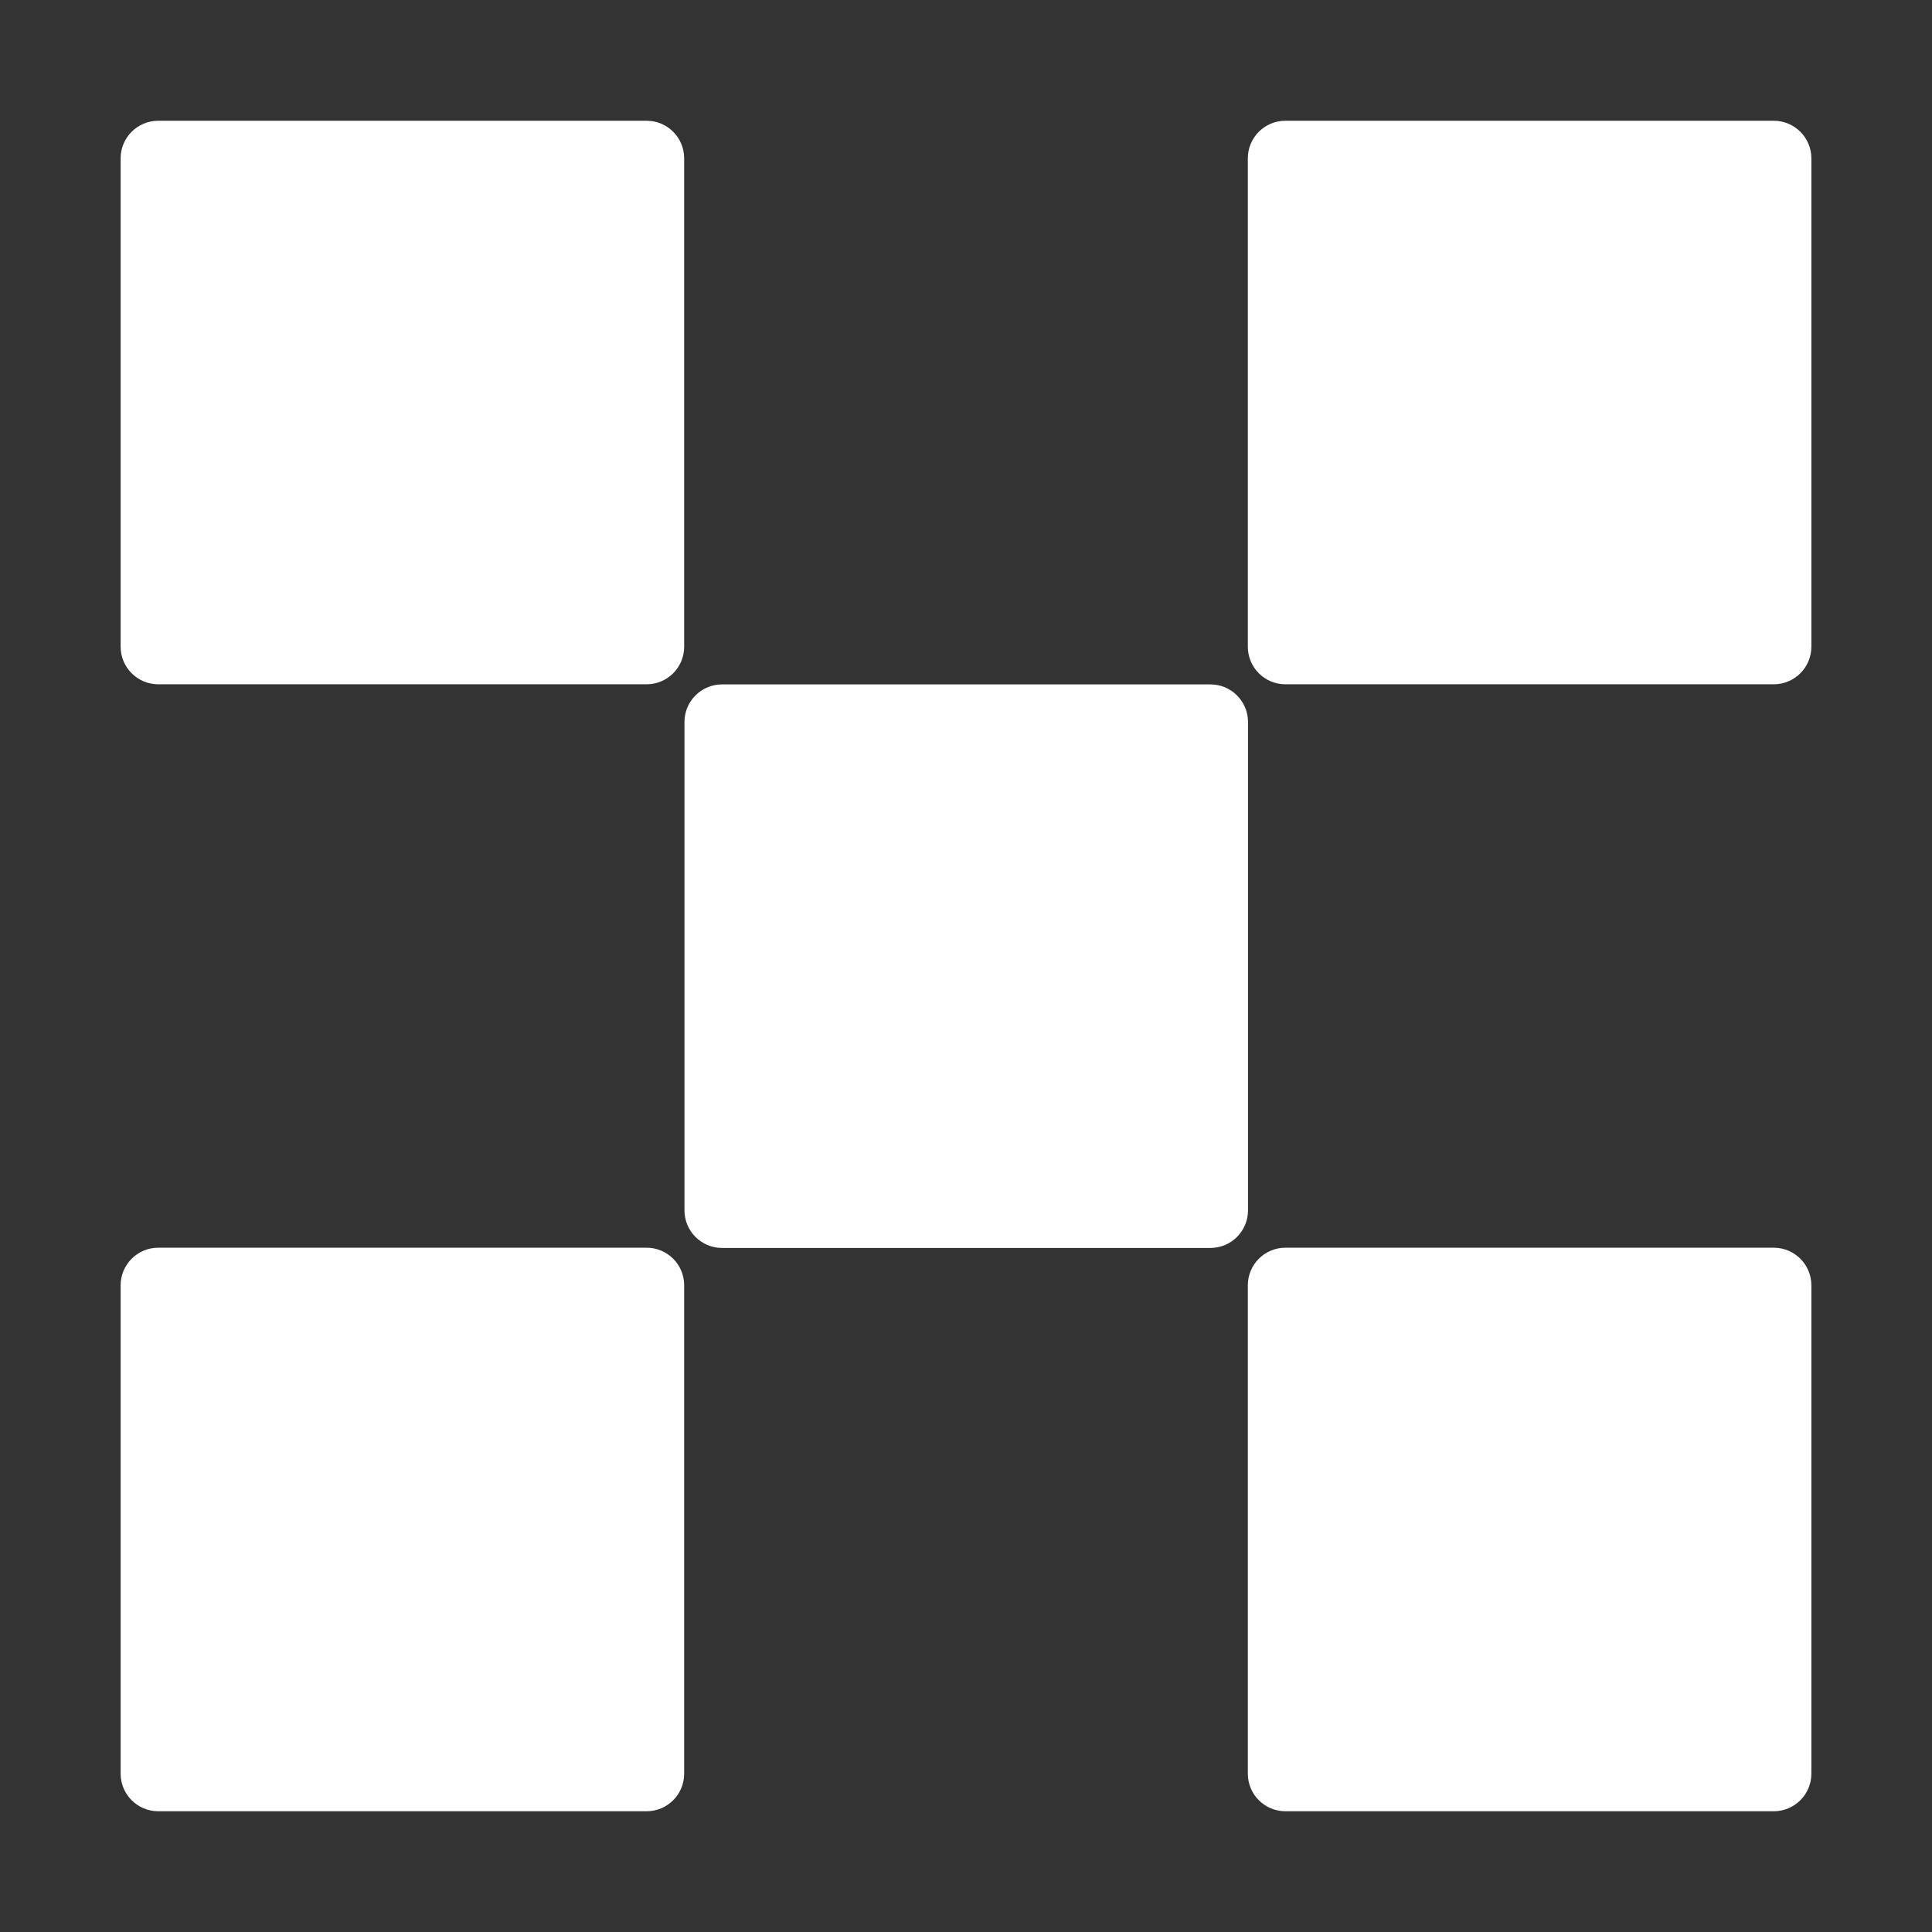 <svg width="32" height="32" viewBox="0 0 32 32" fill="none" xmlns="http://www.w3.org/2000/svg">
<rect x="0" y="0" width="32" height="32" fill="#333333" stroke="none"/>
<path fill-rule="evenodd" clip-rule="evenodd" d="M10.71 2H2.621C2.277 2 1.998 2.279 1.998 2.622V10.712C1.998 11.055 2.277 11.334 2.621 11.334H10.71C11.054 11.334 11.332 11.055 11.332 10.712V2.622C11.332 2.279 11.054 2 10.71 2ZM20.049 11.336H11.959C11.615 11.336 11.337 11.614 11.337 11.958V20.047C11.337 20.391 11.615 20.67 11.959 20.67H20.049C20.392 20.67 20.671 20.391 20.671 20.047V11.958C20.671 11.614 20.392 11.336 20.049 11.336ZM21.29 2H29.379C29.723 2 30.002 2.279 30.002 2.622V10.712C30.002 11.055 29.723 11.334 29.379 11.334H21.29C20.946 11.334 20.668 11.055 20.668 10.712V2.622C20.668 2.279 20.946 2 21.29 2ZM10.71 20.666H2.621C2.277 20.666 1.998 20.945 1.998 21.288V29.378C1.998 29.721 2.277 30 2.621 30H10.71C11.054 30 11.332 29.721 11.332 29.378V21.288C11.332 20.945 11.054 20.666 10.71 20.666ZM21.29 20.666H29.379C29.723 20.666 30.002 20.945 30.002 21.288V29.378C30.002 29.721 29.723 30 29.379 30H21.29C20.946 30 20.668 29.721 20.668 29.378V21.288C20.668 20.945 20.946 20.666 21.29 20.666Z" fill="white"/>
</svg>
